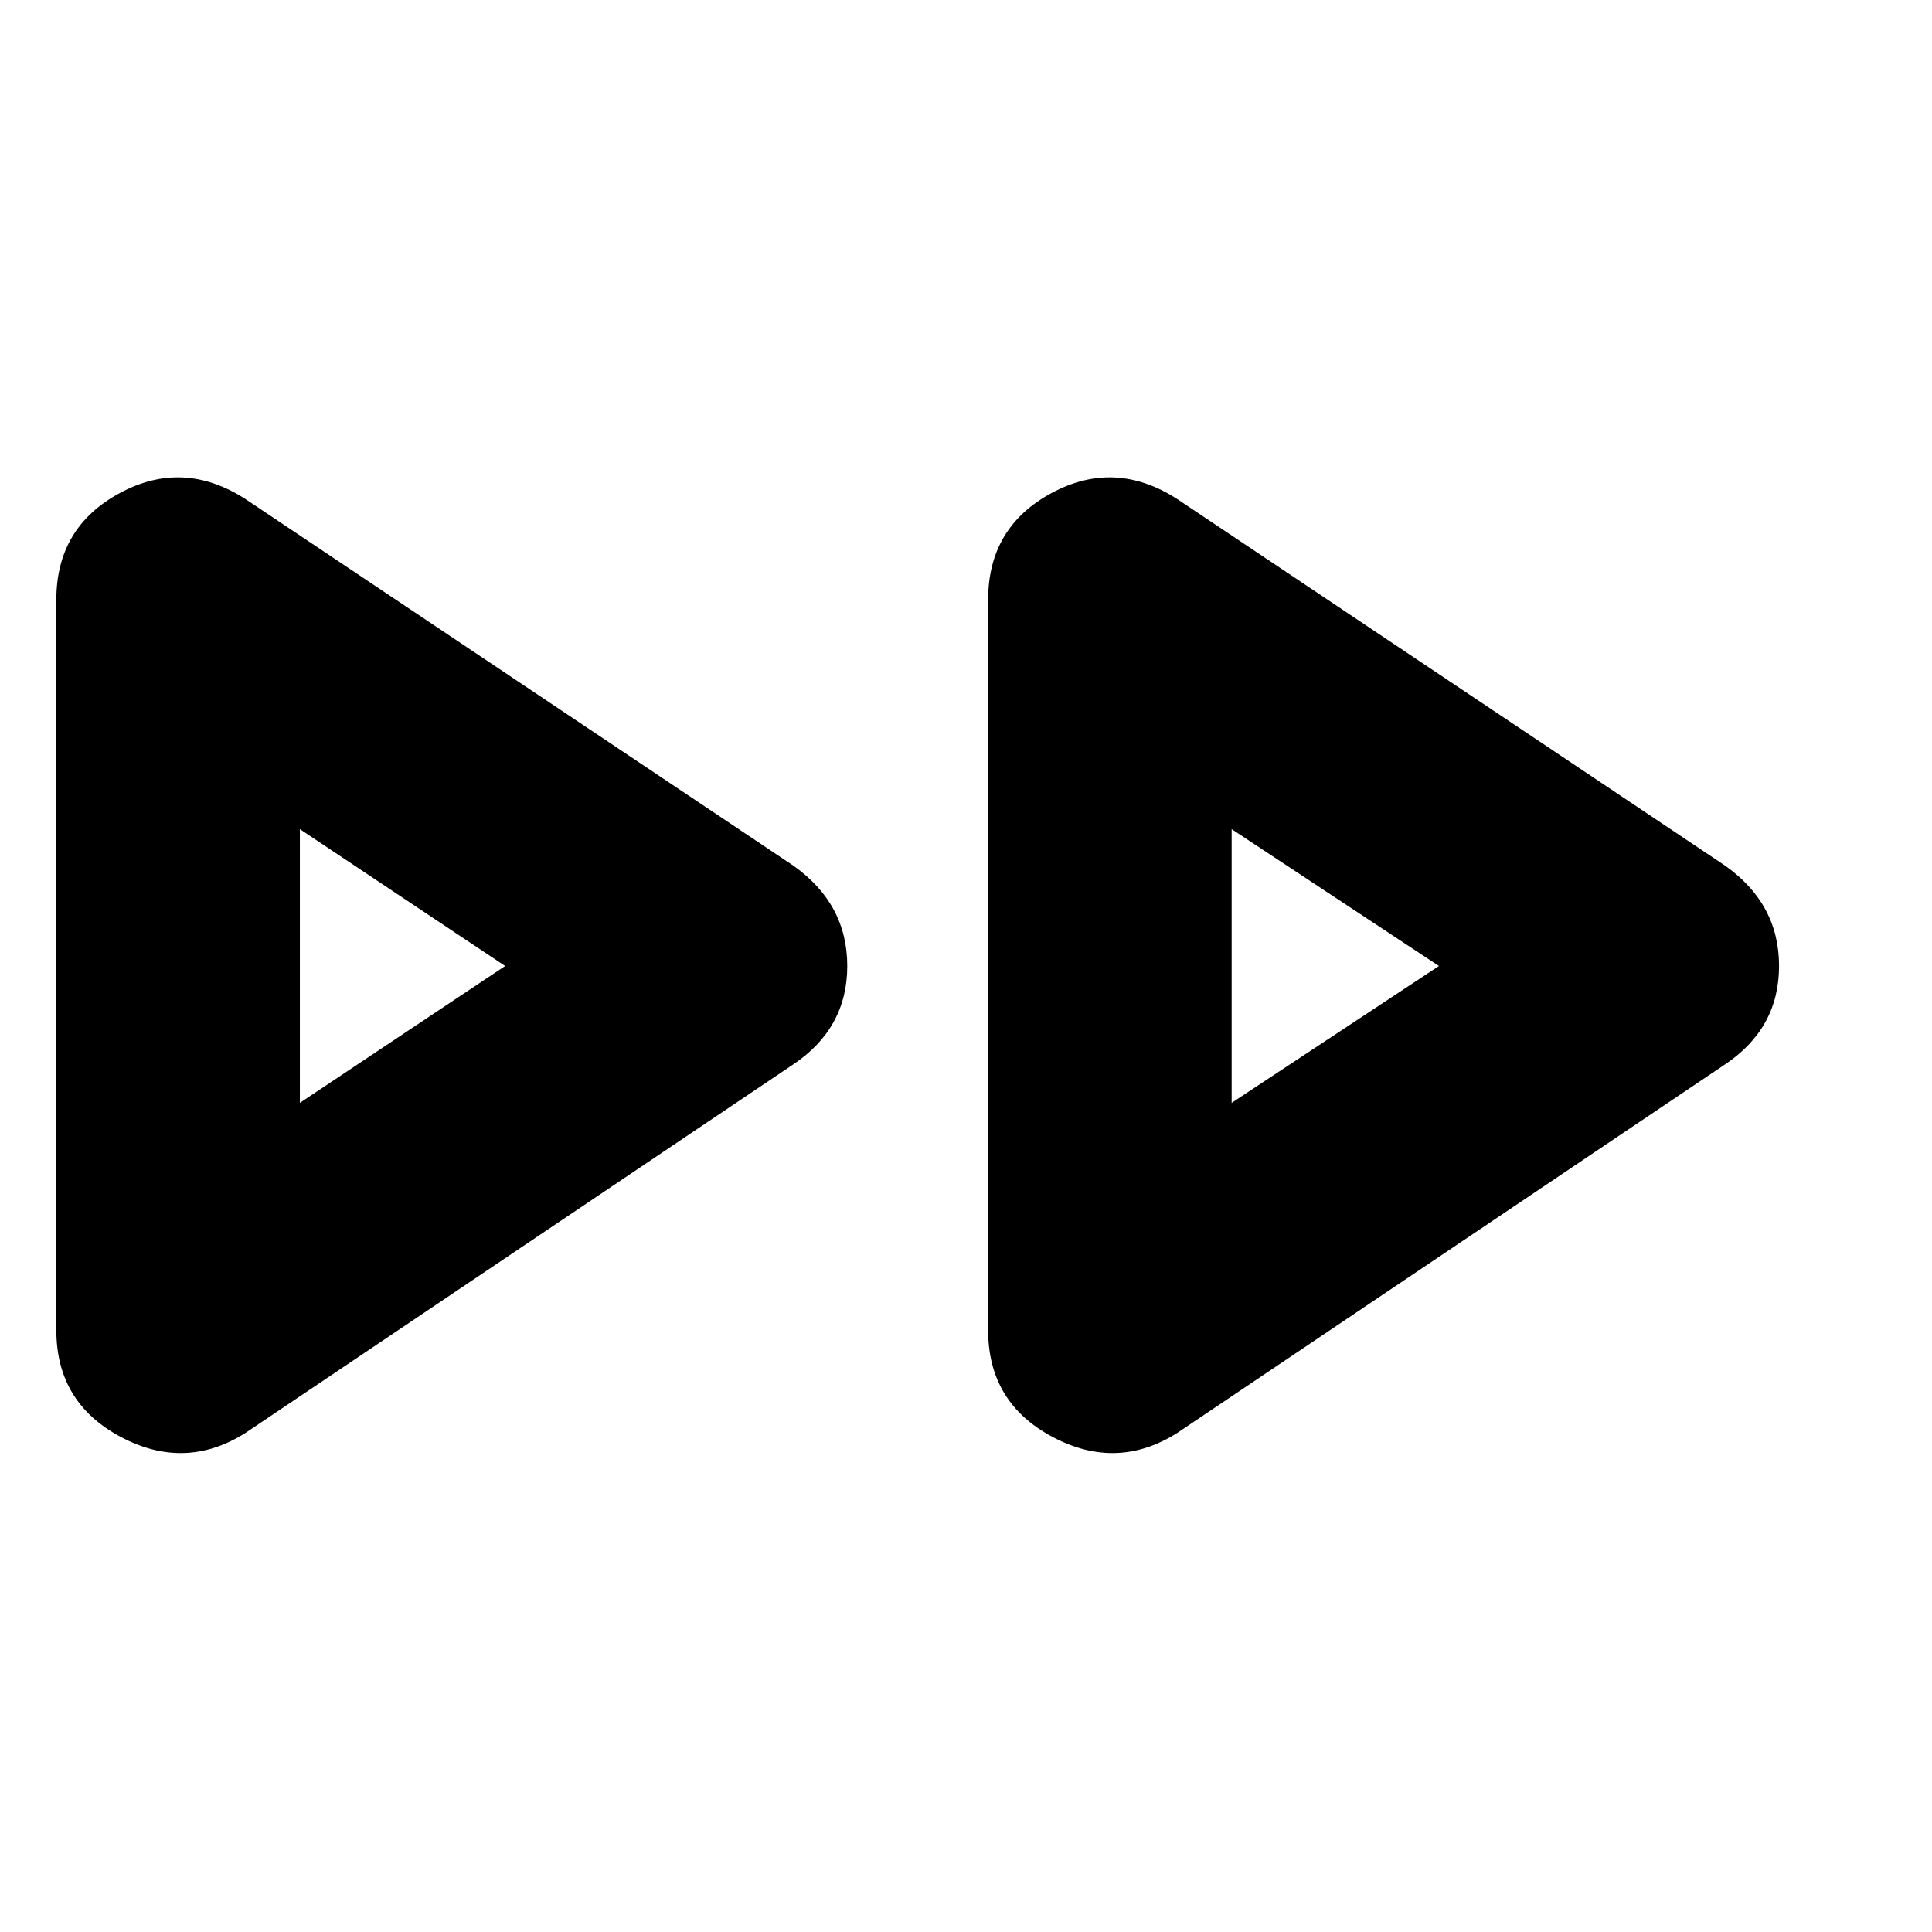 <svg xmlns="http://www.w3.org/2000/svg" height="24" width="24"><path d="M3.05 17.8q-.75.475-1.55.05t-.8-1.325V7.45q0-.9.788-1.325.787-.425 1.562.075l6.8 4.55q.675.475.675 1.25t-.675 1.225Zm11.575 0q-.75.475-1.55.05t-.8-1.325V7.45q0-.9.787-1.325.788-.425 1.563.075l6.8 4.55q.675.475.675 1.25t-.675 1.225ZM3.725 12ZM15.3 12ZM3.725 13.7l2.55-1.7-2.55-1.7Zm11.575 0 2.575-1.7-2.575-1.7Z"/></svg>